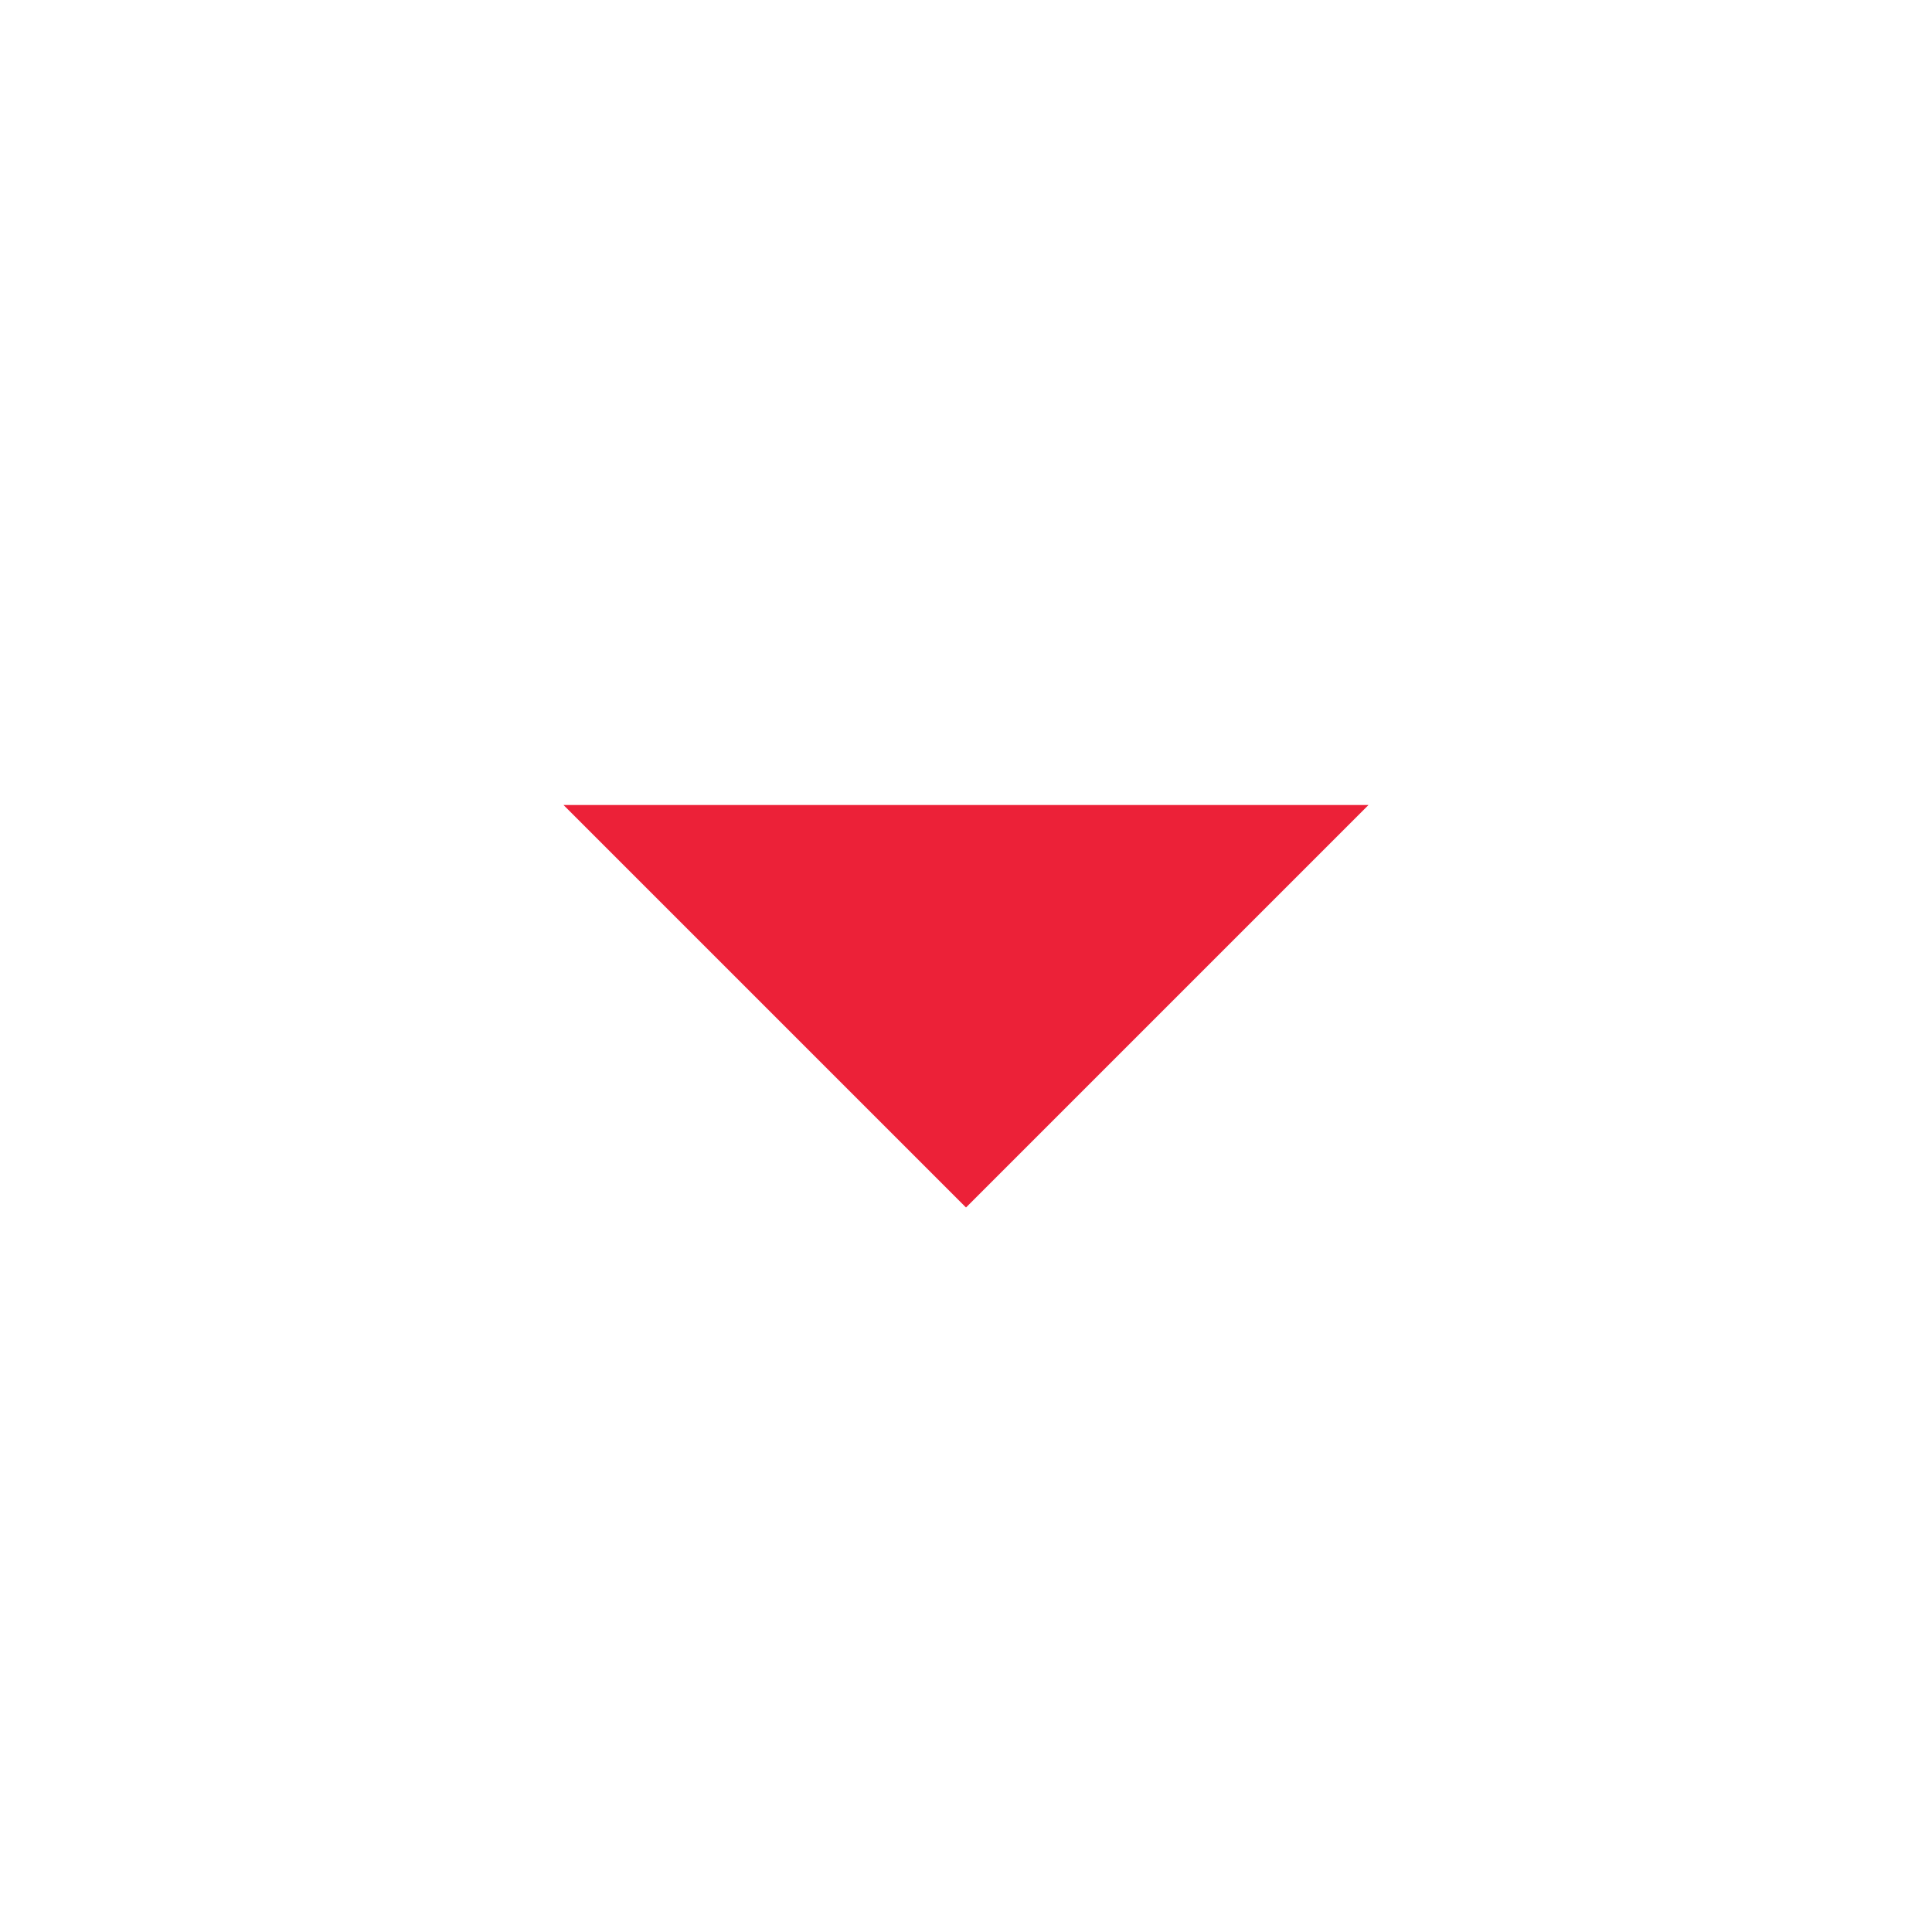 <svg
        xmlns="http://www.w3.org/2000/svg"
        width="24"
        height="24"
        viewBox="0 0 24 24"
        fill="#ec2138"
>

    <path d="M7 10l5 5 5-5z"/>
    <path d="M0 0h24v24H0z" fill="none"/>

</svg>